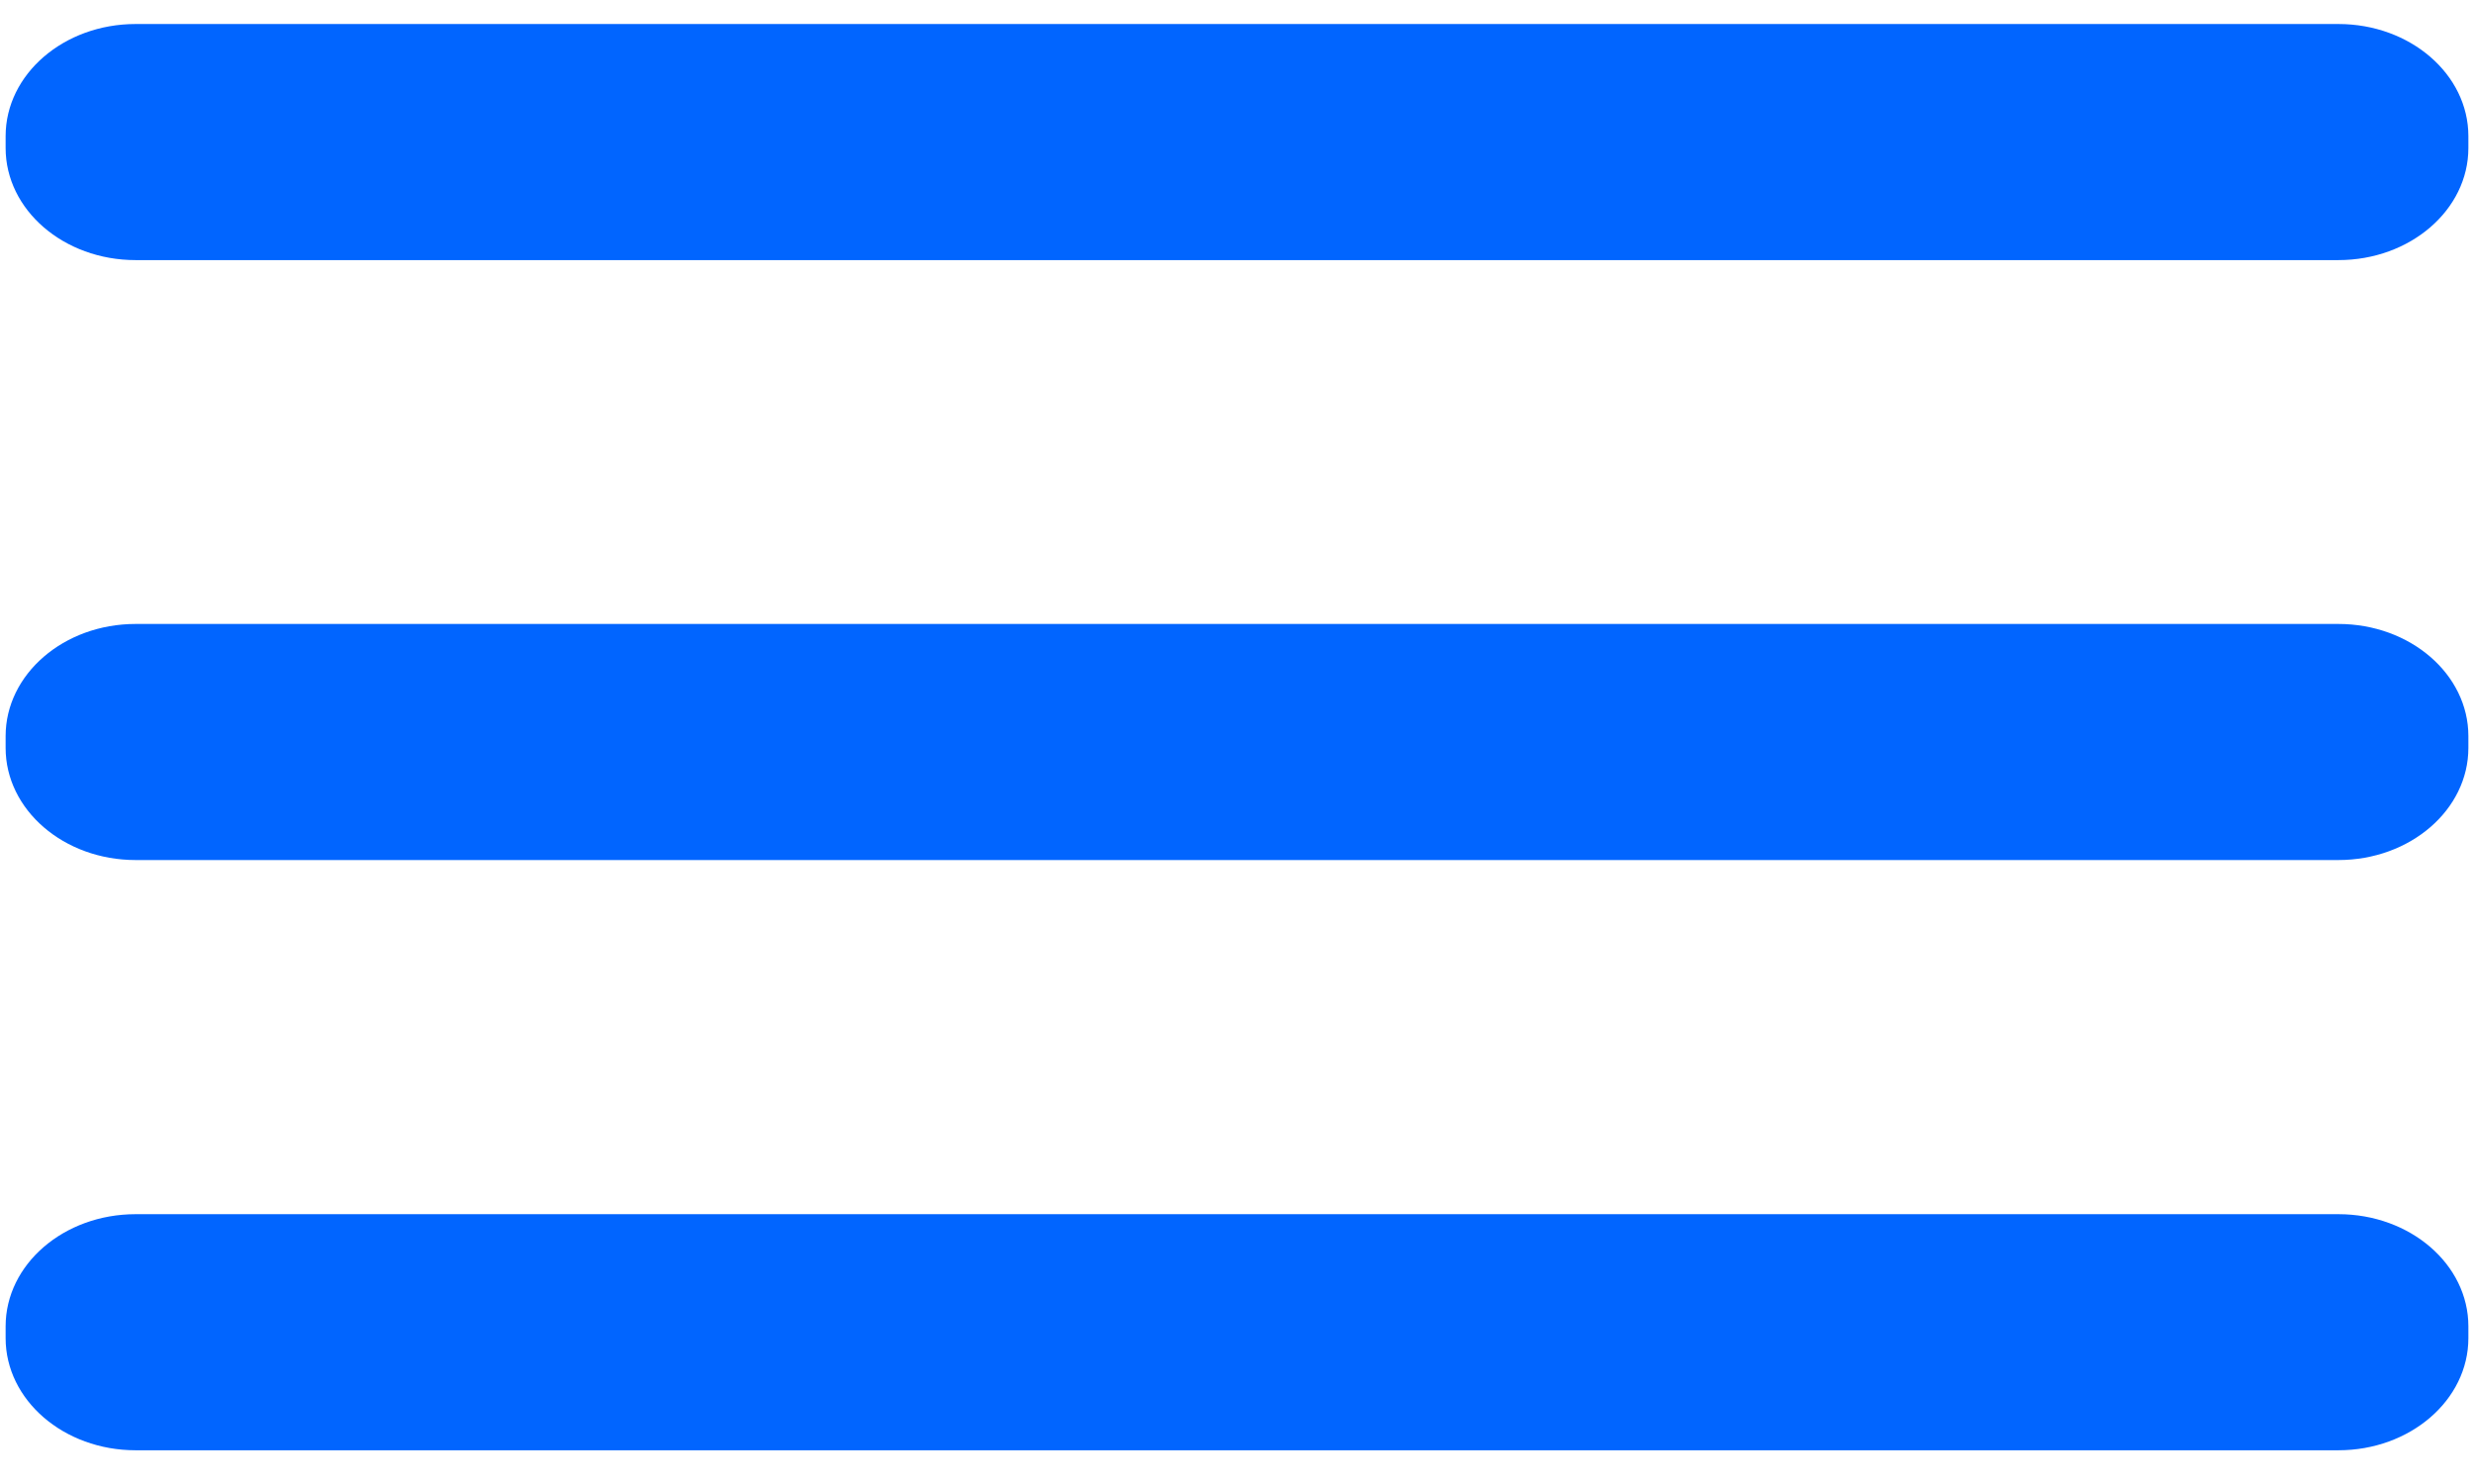 <svg width="55" height="33" viewBox="0 0 55 33" fill="none" xmlns="http://www.w3.org/2000/svg">
<path d="M51.985 13.875H3.015C1.419 13.875 0.125 14.992 0.125 16.369V16.631C0.125 18.009 1.419 19.125 3.015 19.125H51.985C53.581 19.125 54.875 18.009 54.875 16.631V16.369C54.875 14.992 53.581 13.875 51.985 13.875Z" fill="#0165FF"/>
<path d="M51.985 27H3.015C1.419 27 0.125 28.116 0.125 29.494V29.756C0.125 31.134 1.419 32.25 3.015 32.25H51.985C53.581 32.25 54.875 31.134 54.875 29.756V29.494C54.875 28.116 53.581 27 51.985 27Z" fill="#0165FF"/>
<path d="M51.985 0.534H3.015C1.419 0.534 0.125 1.651 0.125 3.028V3.291C0.125 4.668 1.419 5.784 3.015 5.784H51.985C53.581 5.784 54.875 4.668 54.875 3.291V3.028C54.875 1.651 53.581 0.534 51.985 0.534Z" fill="#0165FF"/>
</svg>
